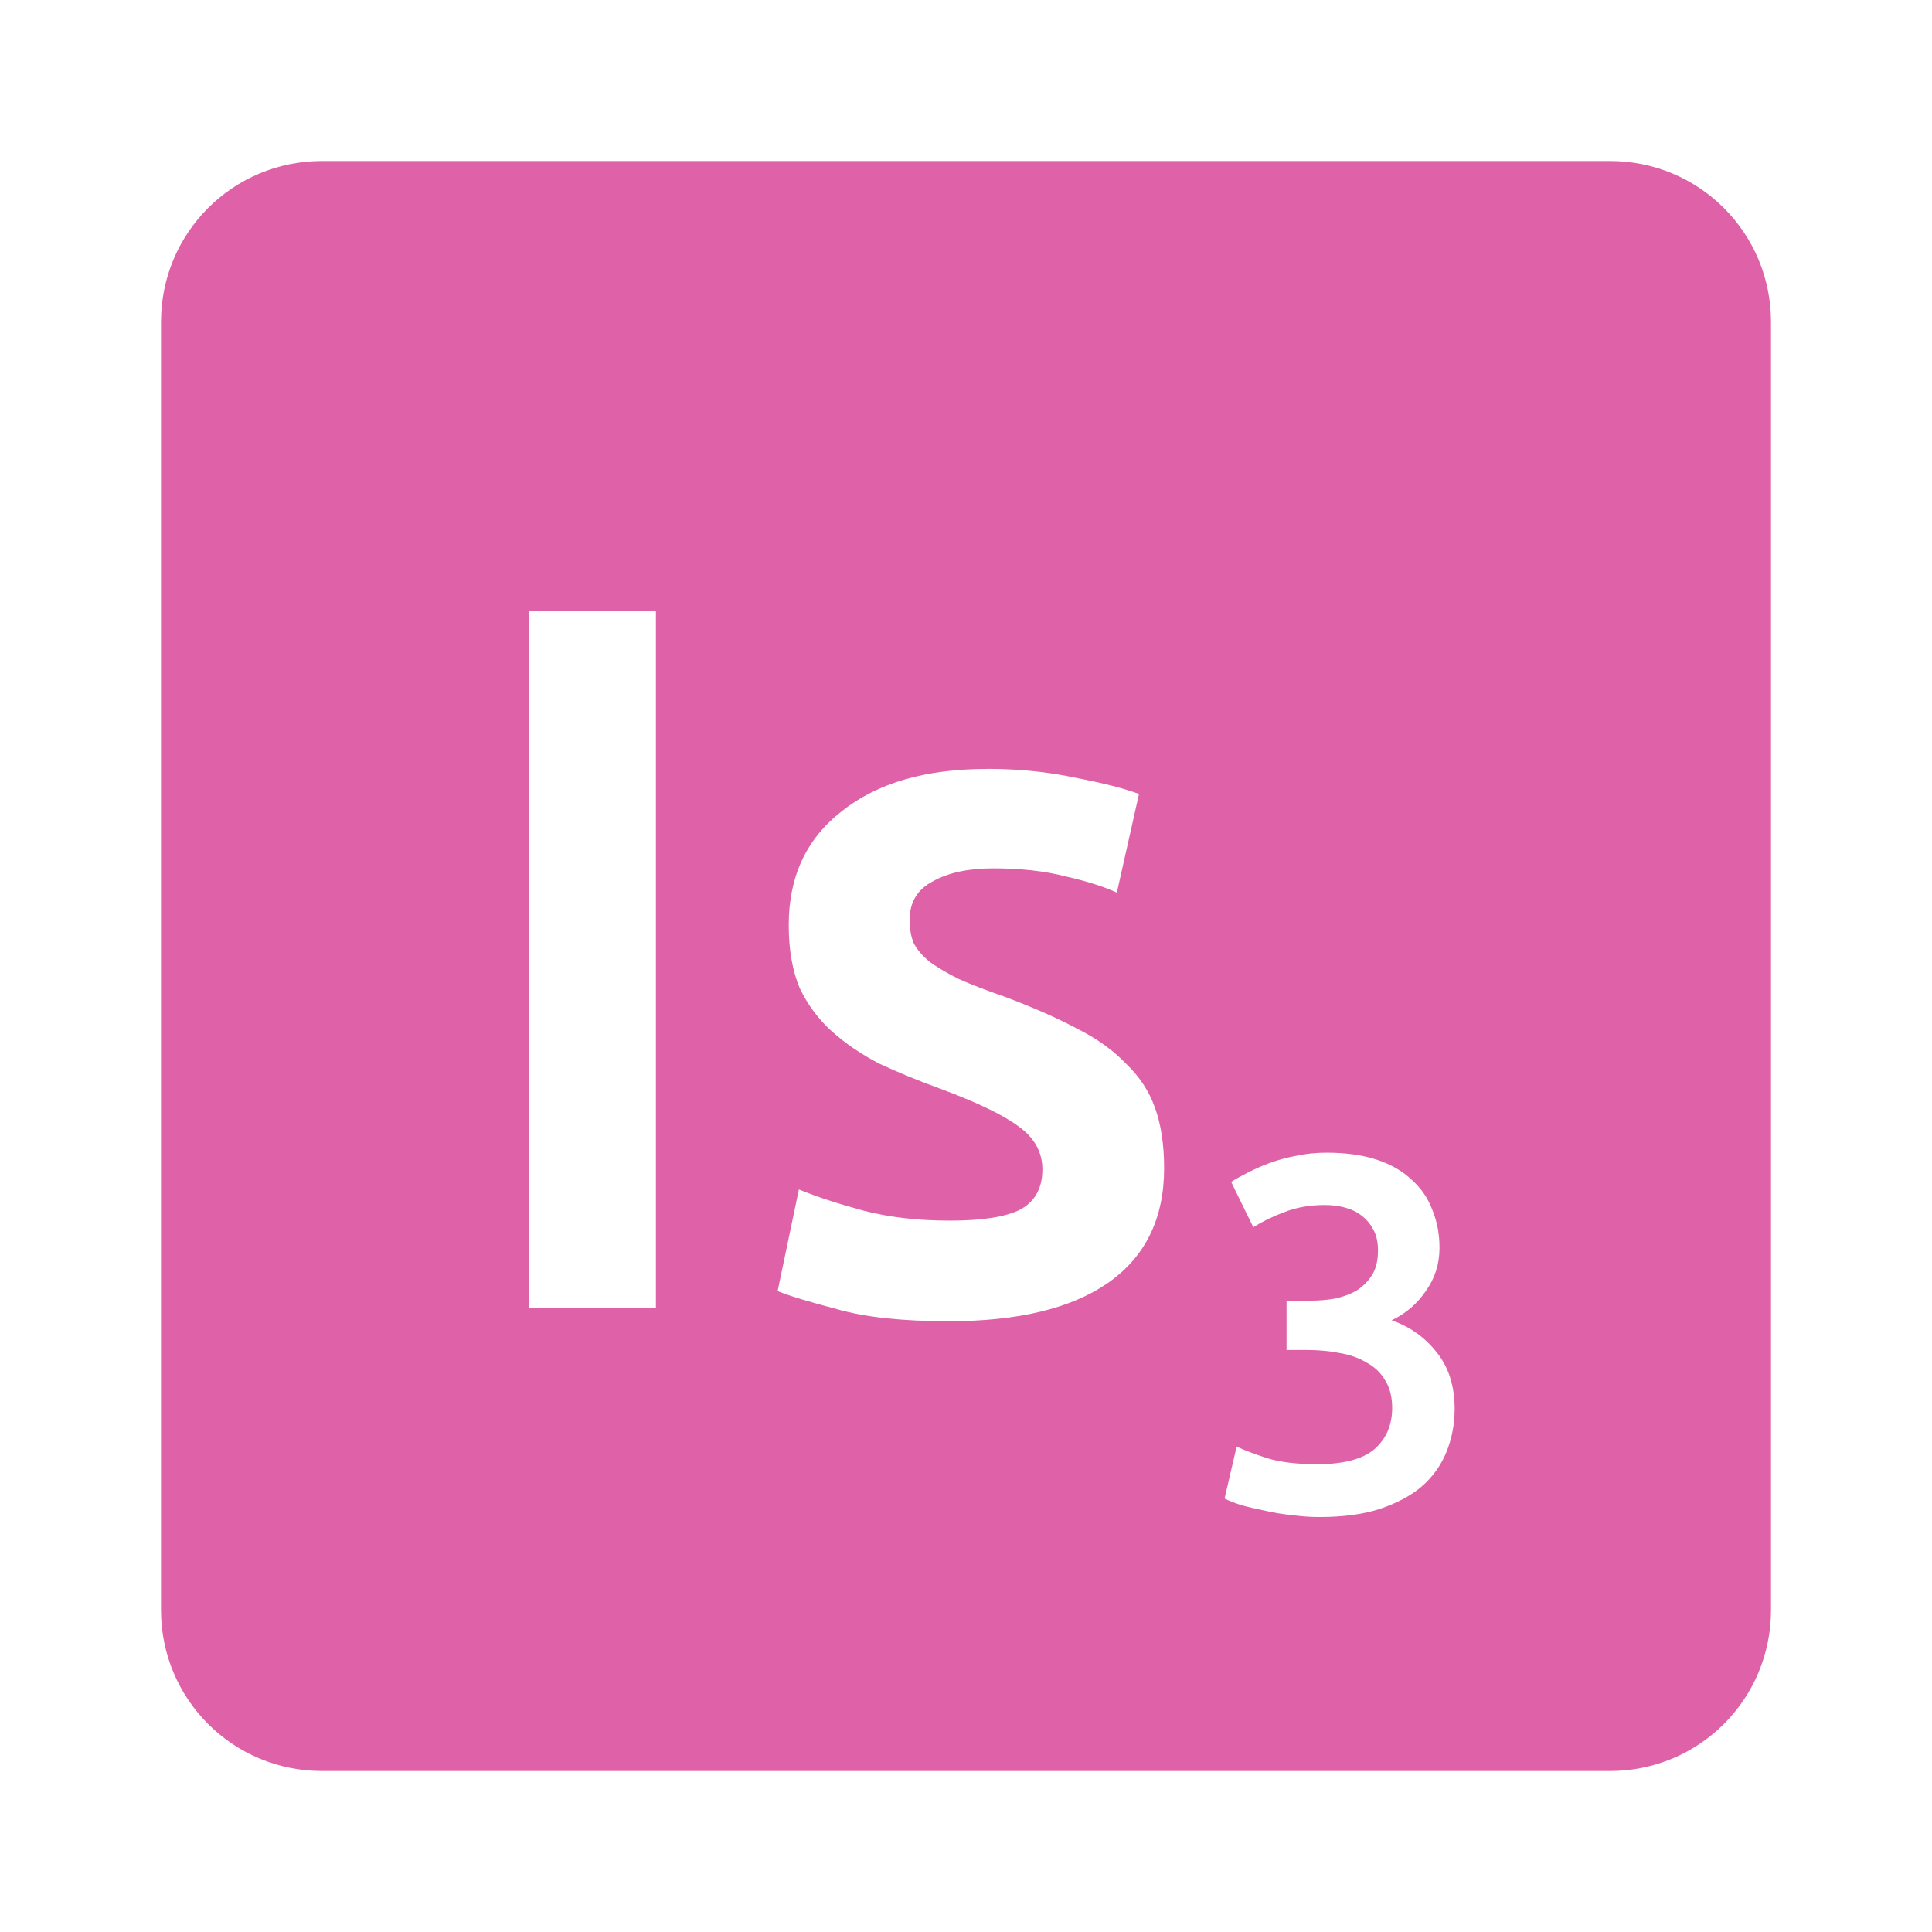 <svg viewBox="0 0 24 24" xmlns="http://www.w3.org/2000/svg">
 <path d="m4 2c-1.108 0-2 .892-2 2v16c0 1.108.892 2 2 2h16c1.108 0 2-.892 2-2v-16c0-1.108-.892-2-2-2zm2.574 5.588h1.574v8.662h-1.574zm5.688 1.963c.383 0 .75.036 1.1.111.35.067.612.135.787.201l-.275 1.225c-.167-.075-.378-.143-.637-.201-.258-.067-.559-.1-.9-.1-.308 0-.558.054-.75.162-.192.1-.287.26-.287.477 0 .108.015.204.049.287.042.083.11.161.201.236.092.067.211.138.361.213.15.067.334.138.551.213.358.133.662.267.912.4.25.125.455.271.613.438.167.158.286.34.361.549.075.208.113.458.113.75 0 .625-.233 1.101-.699 1.426-.458.317-1.118.475-1.977.475-.575 0-1.037-.05-1.387-.15-.35-.092-.597-.166-.738-.225l.264-1.262c.225.092.49.178.799.262.317.083.676.125 1.076.125.4 0 .692-.045.875-.137.183-.1.275-.267.275-.5 0-.217-.101-.395-.301-.537-.192-.142-.513-.296-.963-.463-.275-.1-.528-.204-.762-.313-.225-.117-.421-.25-.588-.4-.167-.15-.3-.329-.4-.537-.092-.217-.137-.479-.137-.787 0-.6.22-1.072.662-1.414.442-.35 1.042-.523 1.801-.523zm4.219 4.768c.242 0 .45.03.625.088.175.058.319.142.432.25.117.104.202.229.256.375.058.142.088.298.088.469 0 .2-.057.379-.17.537-.108.158-.249.28-.424.363.225.079.409.209.555.393.15.183.227.42.227.707 0 .192-.035.37-.102.537-.067.163-.167.305-.305.426-.137.117-.313.21-.525.281-.208.067-.458.1-.75.1-.113 0-.229-.009-.35-.025-.117-.012-.23-.032-.338-.057-.104-.021-.2-.043-.287-.068-.088-.029-.155-.055-.201-.08l.15-.645c.088.042.214.09.381.145.167.05.373.074.619.074.329 0 .567-.063.713-.188.146-.129.219-.299.219-.512 0-.137-.03-.252-.088-.344-.054-.092-.13-.165-.23-.219-.096-.058-.209-.098-.338-.119-.125-.025-.259-.037-.4-.037h-.256v-.613h.312c.096 0 .191-.009.287-.025.1-.021.19-.054.27-.1.079-.05.143-.114.193-.193.05-.079.074-.182.074-.307 0-.1-.019-.185-.057-.256-.038-.071-.086-.13-.148-.176-.058-.046-.128-.079-.207-.1-.079-.021-.163-.031-.25-.031-.188 0-.354.03-.5.088-.146.054-.274.117-.387.188l-.275-.563c.058-.037.13-.077.213-.119.083-.042.173-.082.273-.119.104-.037.215-.067.332-.088.117-.025.24-.037.369-.037z" fill="#df62a9"/>
</svg>
